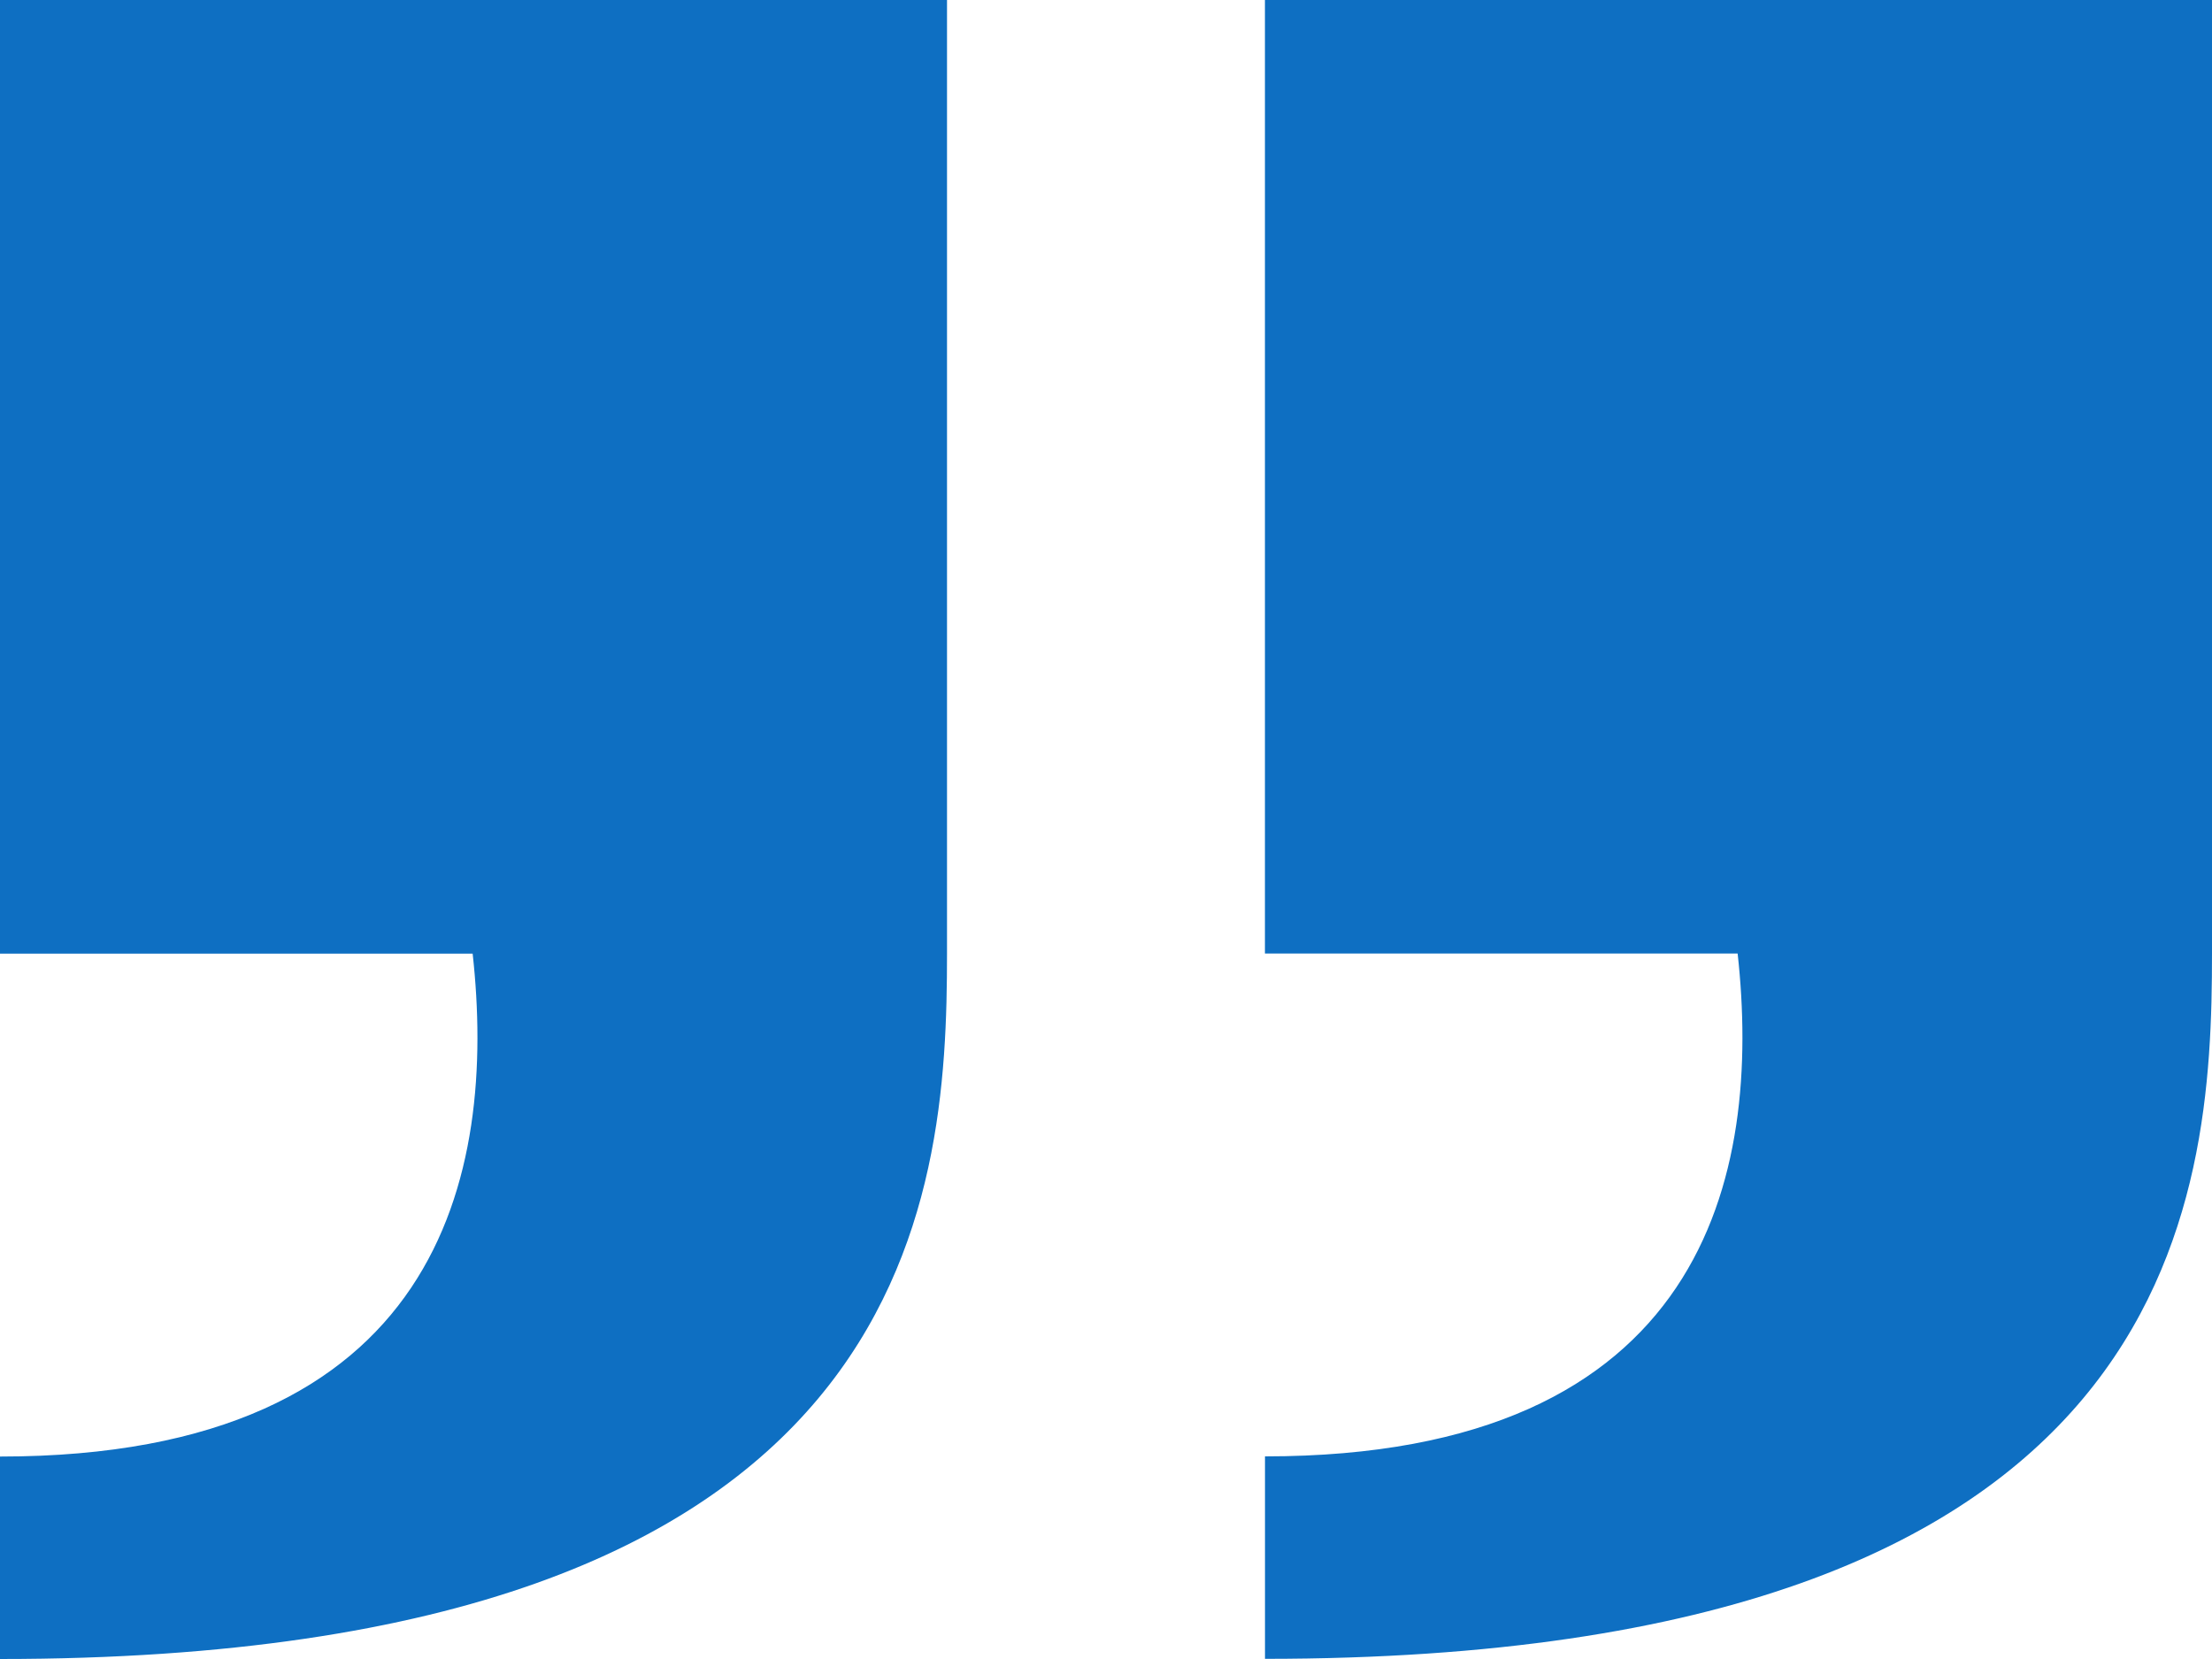 <svg width="40" height="30" viewBox="0 0 40 30" fill="none" xmlns="http://www.w3.org/2000/svg">
<path d="M4.73544e-06 0H17.125L17.125 17.243C17.125 21.7 16.614 30 0 30V26.339C7.989 26.339 8.987 21.232 8.547 17.245H0L4.73544e-06 0ZM22.874 17.243H31.422C31.862 21.237 30.863 26.336 22.875 26.336V29.997C39.489 29.997 40 21.698 40 17.24V2.38419e-06H22.874L22.874 17.243Z" fill="#0E6FC2"/>
</svg>
